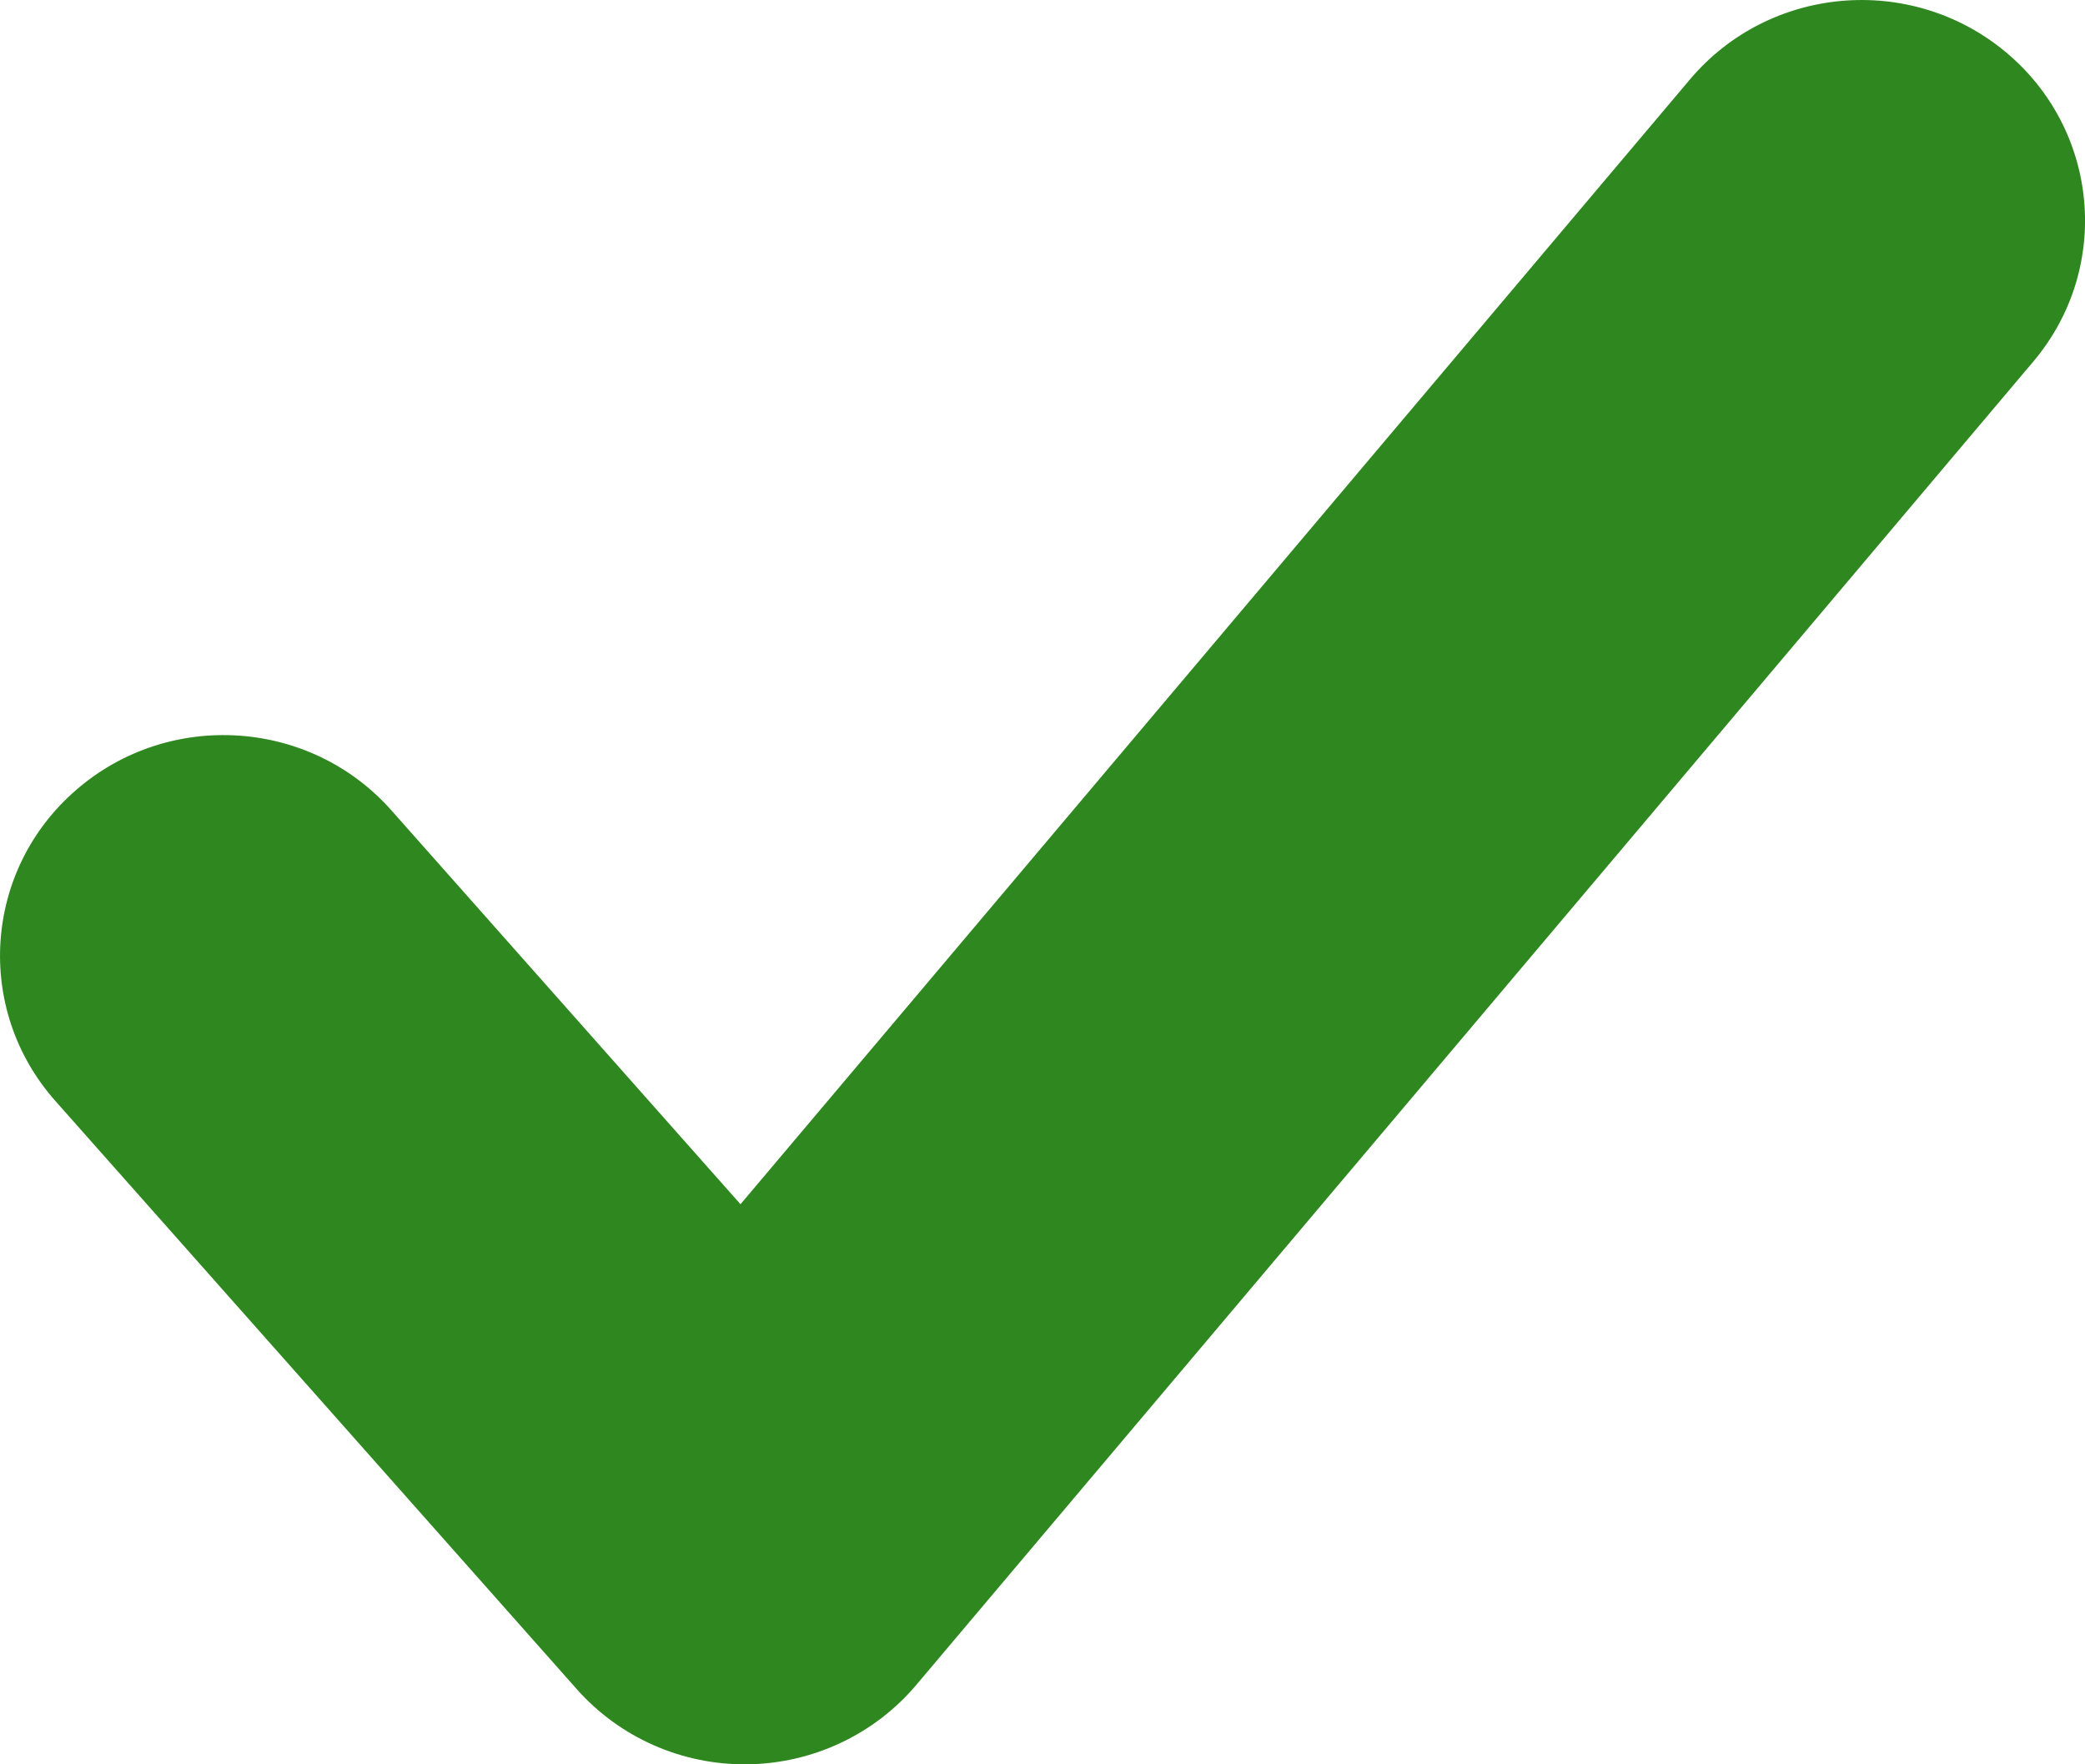 <svg width="13" height="11" viewBox="0 0 13 11" fill="none" xmlns="http://www.w3.org/2000/svg">
<path fill-rule="evenodd" clip-rule="evenodd" d="M12.499 0.319C13.09 0.805 13.17 1.672 12.677 2.255L5.713 10.505C5.452 10.814 5.067 10.995 4.66 11C4.252 11.005 3.863 10.833 3.595 10.53L0.345 6.864C-0.162 6.292 -0.103 5.424 0.476 4.924C1.055 4.423 1.935 4.481 2.441 5.053L4.617 7.508L10.537 0.495C11.03 -0.089 11.908 -0.167 12.499 0.319Z" fill="#2E881F"/>
</svg>
